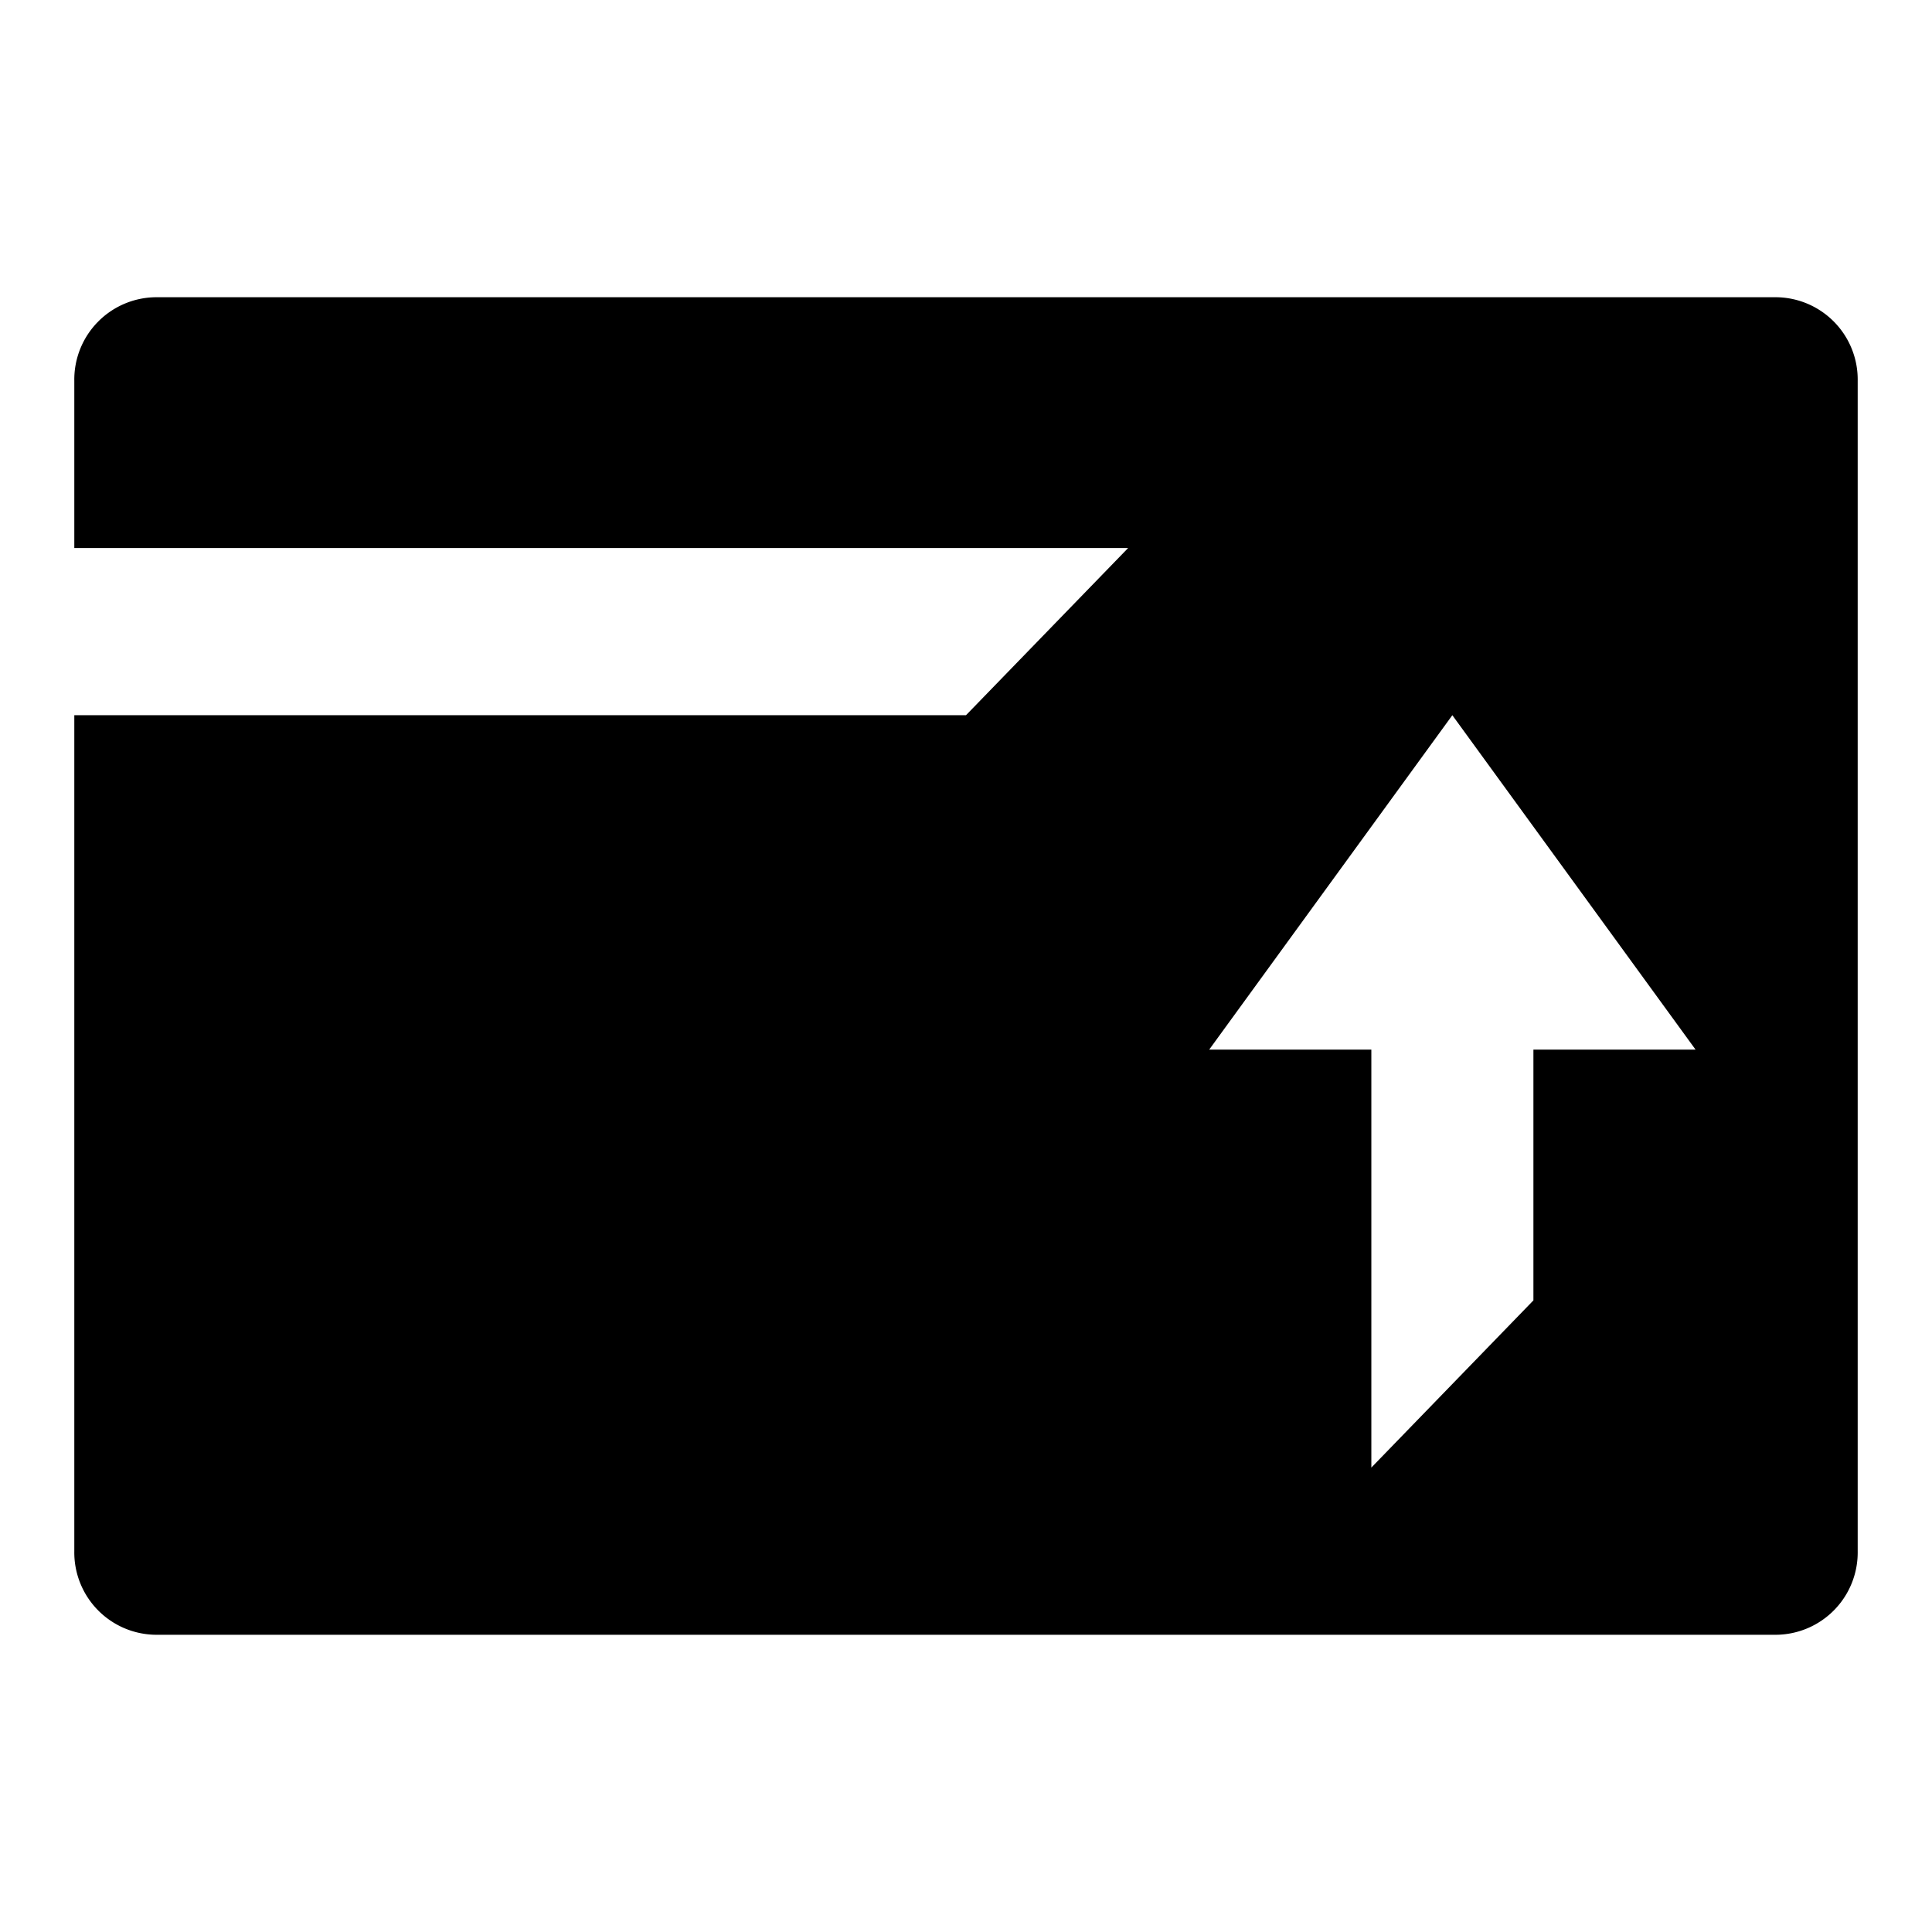 <svg id="bcde96bf-14ee-41c0-88d3-d6058bad611c" data-name="Blue" xmlns="http://www.w3.org/2000/svg" viewBox="0 0 260 260"><defs><style>.a6fa6afc-85e4-45e2-9e27-5b5545201f61{fill-rule:evenodd;}</style></defs><g id="a733c7da-d7cb-4b5e-a3a5-577a6e2f2787" data-name="Charge-Card"><path id="bec9c917-9c85-4e49-a8bc-c45203df418c" data-name="Combined-Shape" class="a6fa6afc-85e4-45e2-9e27-5b5545201f61" d="M10,96.25H130l21.82-22.5H10V51.25A11.08,11.08,0,0,1,20.91,40H239.09A11.08,11.08,0,0,1,250,51.25v157.5A11.08,11.08,0,0,1,239.09,220H20.91A11.08,11.08,0,0,1,10,208.75Zm185.45,0-32.72,45h21.82V197.5L206.36,175V141.25h21.82Z"/></g></svg>